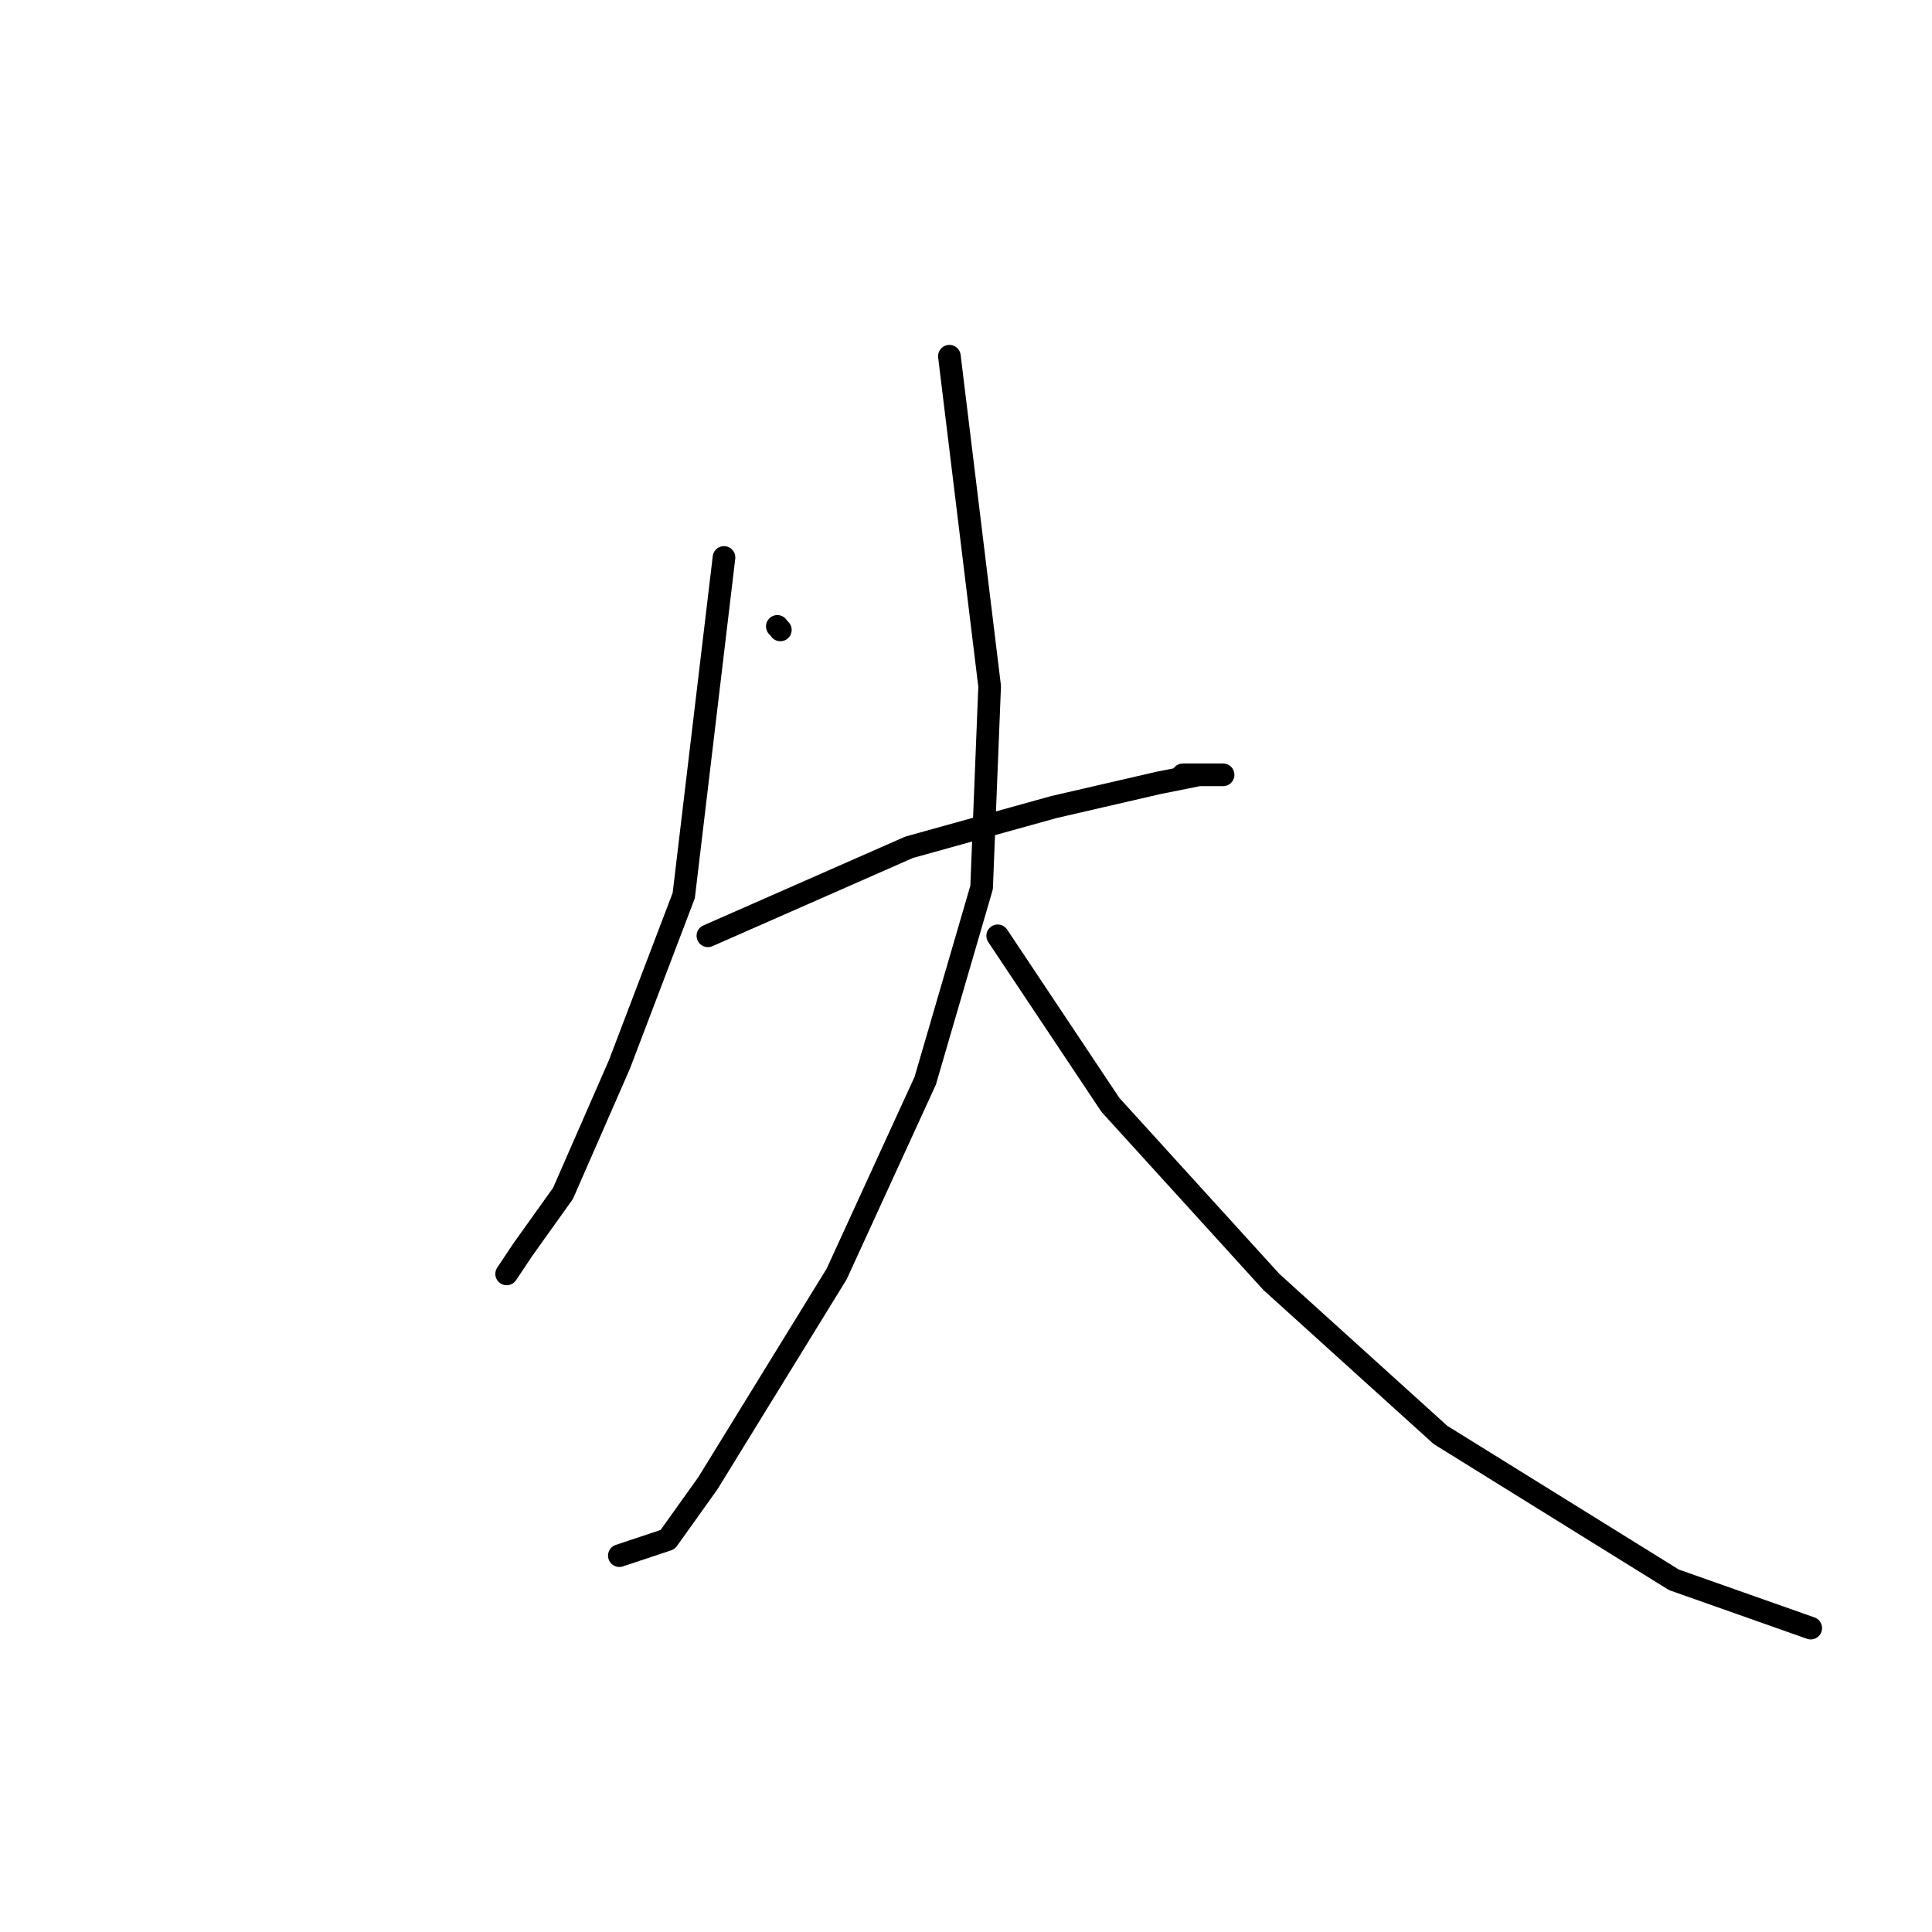 <?xml version="1.0" standalone="no"?>
    <svg width="256" height="256" xmlns="http://www.w3.org/2000/svg" version="1.1">
    <polyline stroke="black" stroke-width="3" stroke-linecap="round" fill="transparent" stroke-linejoin="round" points="103.4 83.467 103.4 83.467 " />
        <polyline stroke="black" stroke-width="3" stroke-linecap="round" fill="transparent" stroke-linejoin="round" points="103 83 103 83 " />
        <polyline stroke="black" stroke-width="3" stroke-linecap="round" fill="transparent" stroke-linejoin="round" points="95.933 73.867 90.6 118.667 82.067 141.067 74.6 158.133 69.267 165.6 67.133 168.8 67.133 168.8 " />
        <polyline stroke="black" stroke-width="3" stroke-linecap="round" fill="transparent" stroke-linejoin="round" points="93.8 124 120.467 112.267 139.667 106.933 153.533 103.733 158.867 102.667 162.067 102.667 161 102.667 156.733 102.667 156.733 102.667 " />
        <polyline stroke="black" stroke-width="3" stroke-linecap="round" fill="transparent" stroke-linejoin="round" points="125.8 47.2 131.133 90.933 130.067 117.6 122.6 143.2 110.867 168.8 93.8 196.533 88.467 204 82.067 206.133 82.067 206.133 " />
        <polyline stroke="black" stroke-width="3" stroke-linecap="round" fill="transparent" stroke-linejoin="round" points="132.2 124 147.133 146.4 168.467 169.867 190.867 190.133 221.8 209.333 239.933 215.733 239.933 215.733 " />
        </svg>